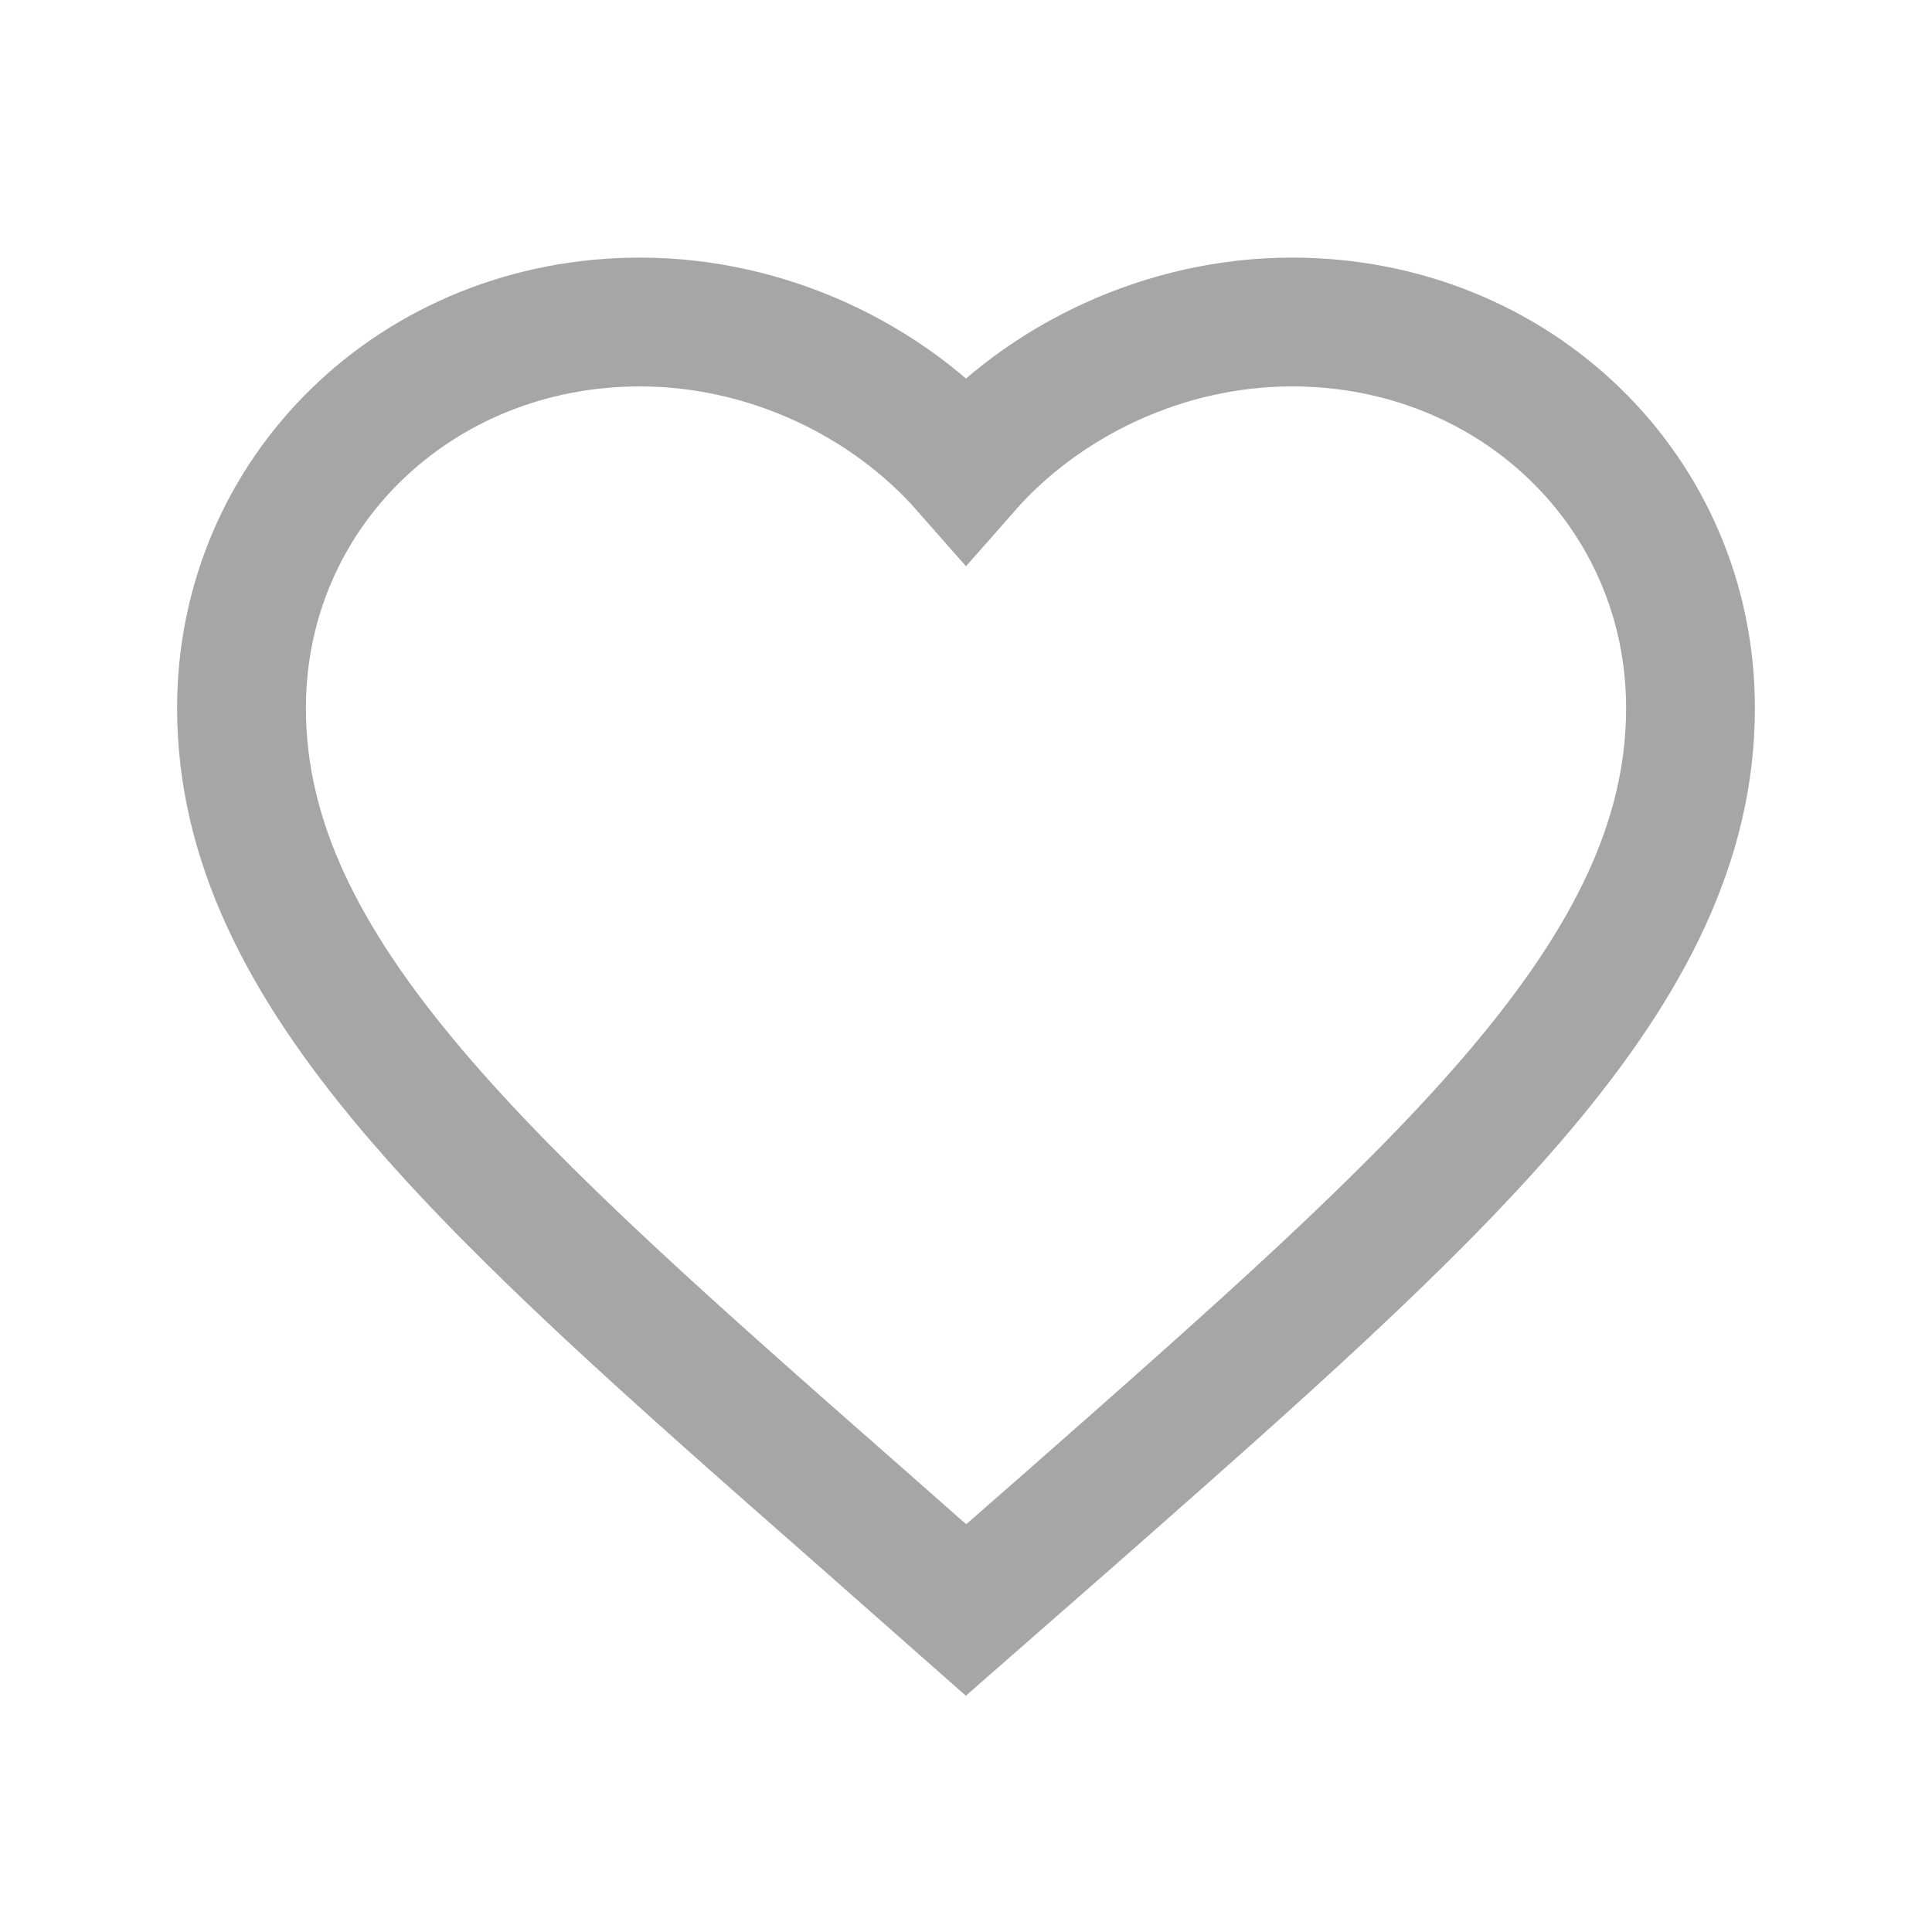 <?xml version="1.0" encoding="utf-8"?>
<svg width="30px" height="30px" viewBox="0 0 30 30" version="1.1" xmlns:xlink="http://www.w3.org/1999/xlink" xmlns="http://www.w3.org/2000/svg">
  <desc>Created with Lunacy</desc>
  <defs>
    <path d="M9.619 18.561C3.825 13.471 0 10.114 0 5.995C0 2.638 2.723 0 6.188 0C8.145 0 10.024 0.883 11.25 2.278C12.476 0.883 14.355 0 16.312 0C19.777 0 22.5 2.638 22.5 5.995C22.5 10.114 18.675 13.471 12.881 18.572L11.25 20L9.619 18.561Z" transform="translate(3.75 5)" id="path_1" />
    <clipPath id="mask_1">
      <use xlink:href="#path_1" />
    </clipPath>
  </defs>
  <g id="compare">
    <path d="M9.619 18.561C3.825 13.471 0 10.114 0 5.995C0 2.638 2.723 0 6.188 0C8.145 0 10.024 0.883 11.25 2.278C12.476 0.883 14.355 0 16.312 0C19.777 0 22.5 2.638 22.5 5.995C22.5 10.114 18.675 13.471 12.881 18.572L11.25 20L9.619 18.561Z" transform="translate(3.75 5)" id="Icon" fill="none" fill-rule="evenodd" stroke="#A6A6A6" stroke-width="2" />
  </g>
</svg>